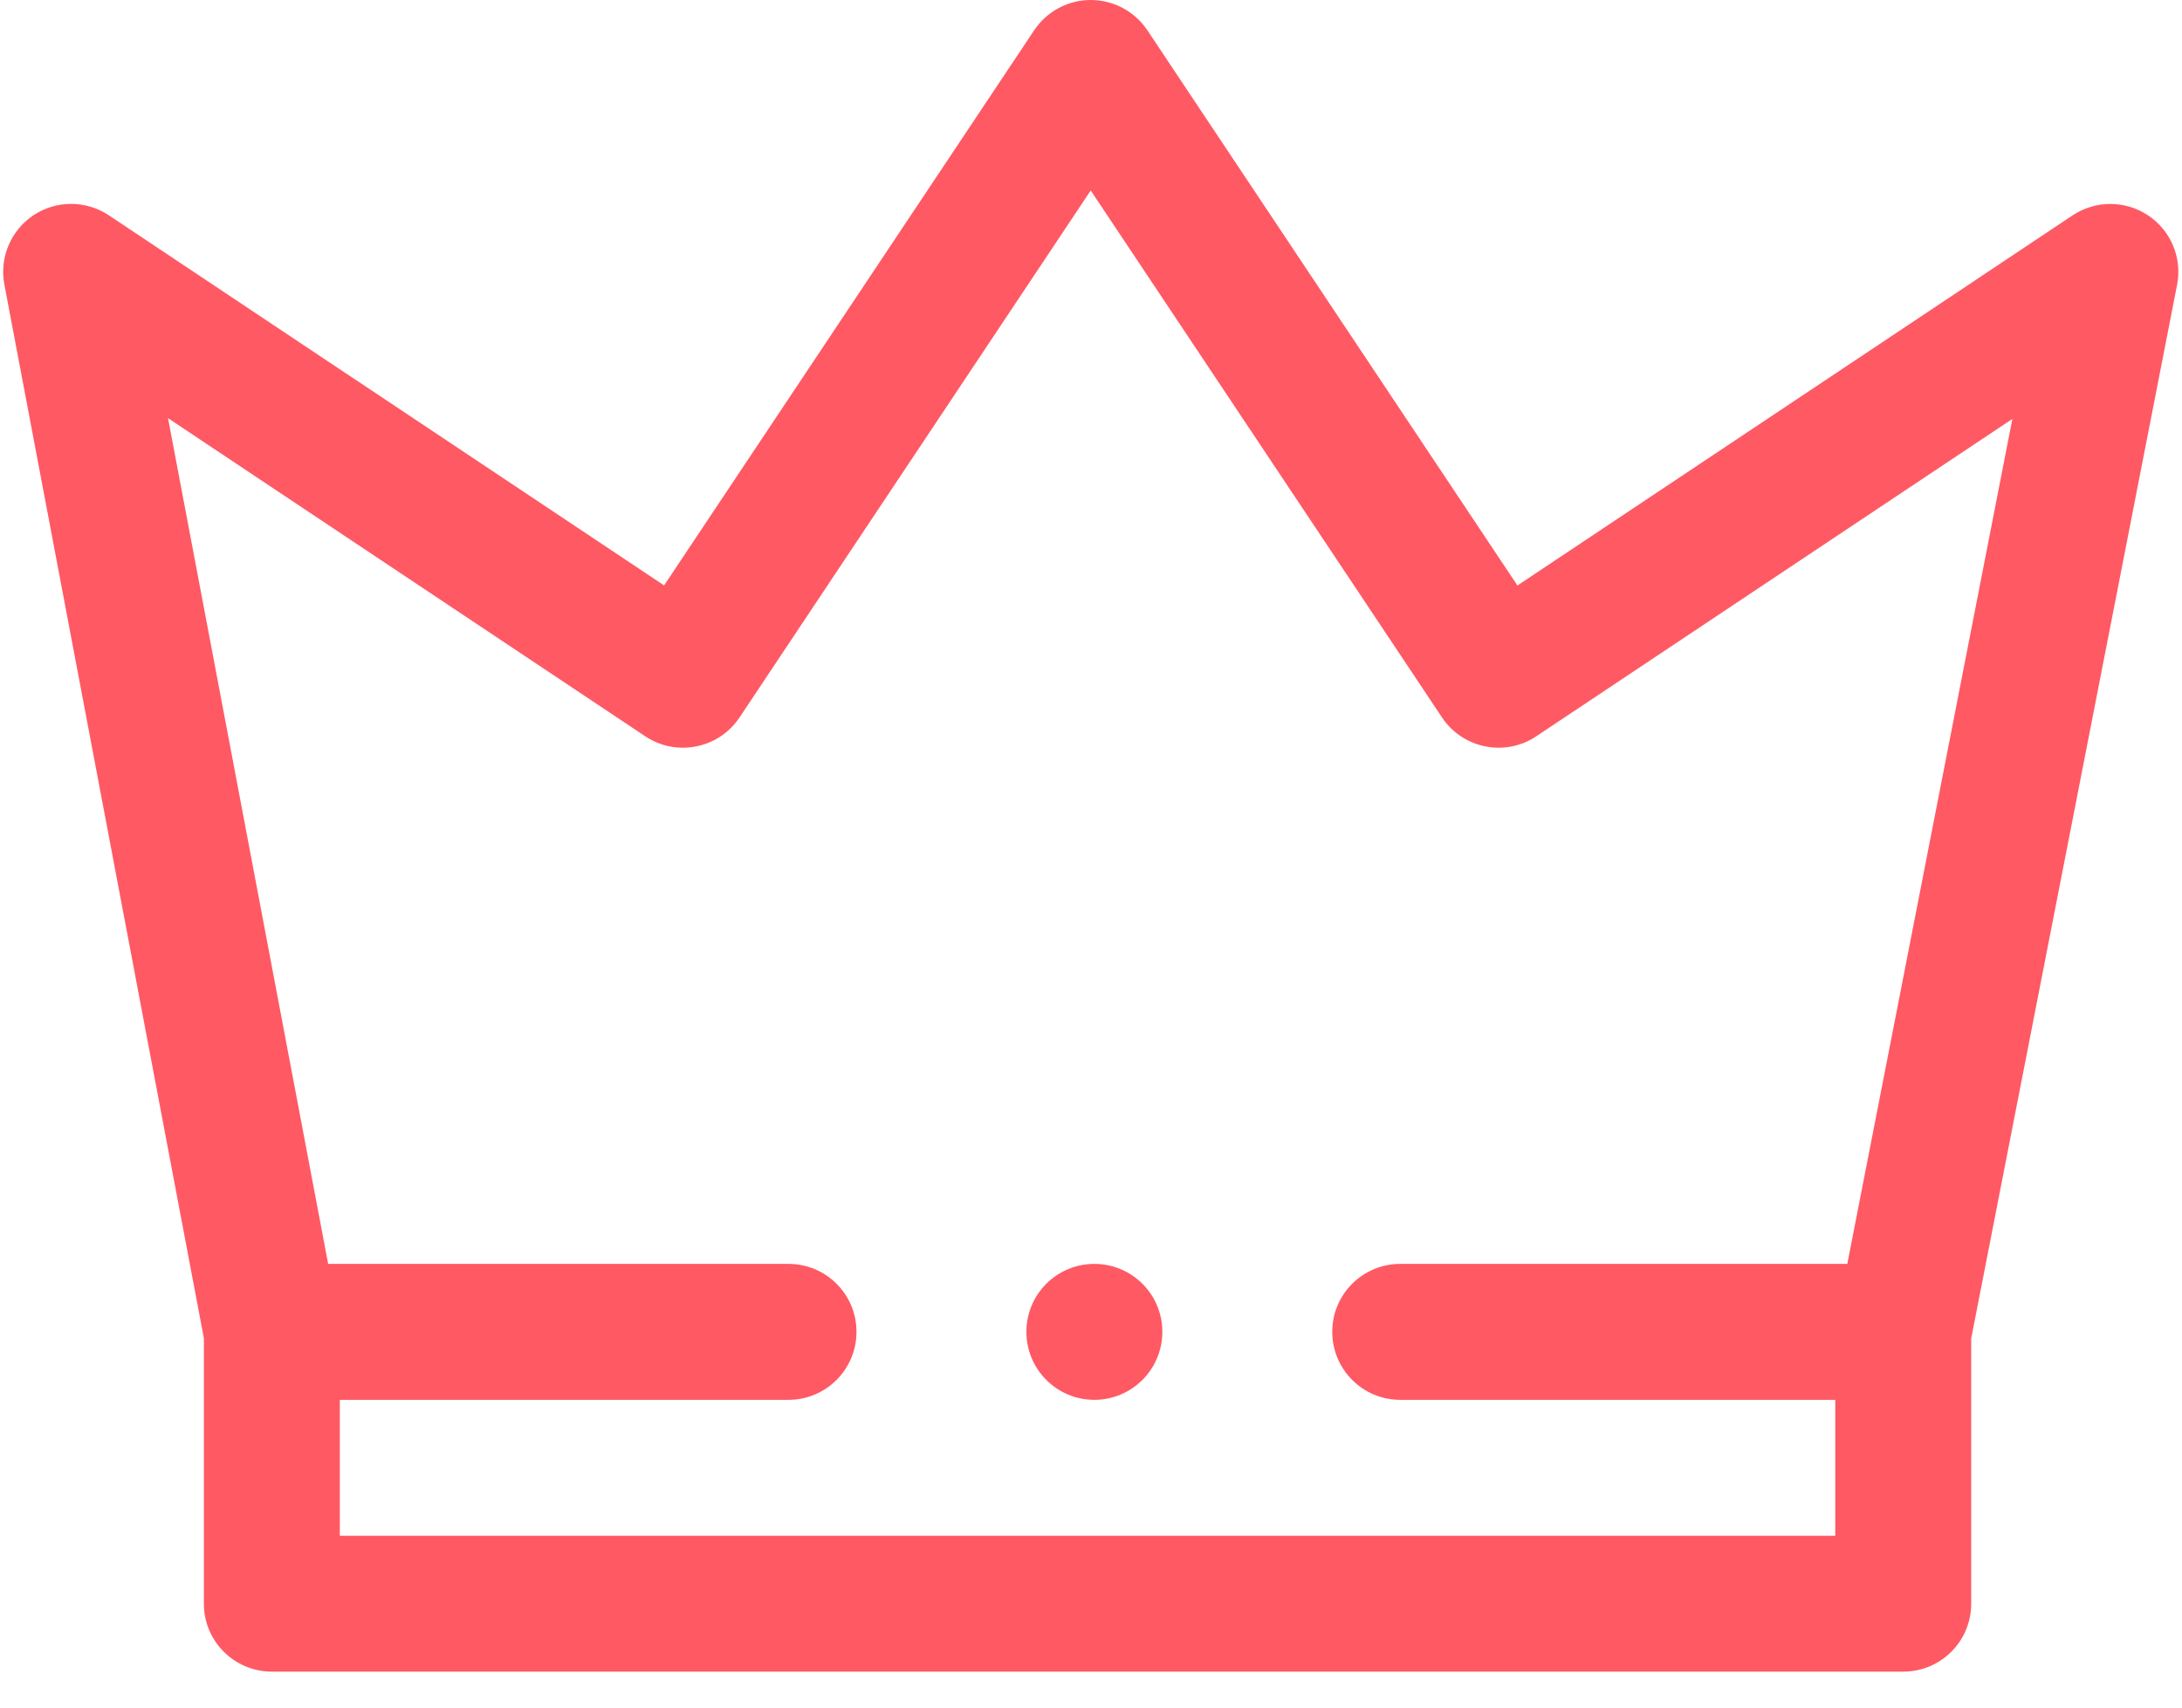 <?xml version="1.0" encoding="UTF-8"?>
<svg width="23px" height="18px" viewBox="0 0 23 18" version="1.1" xmlns="http://www.w3.org/2000/svg" xmlns:xlink="http://www.w3.org/1999/xlink">
    <!-- Generator: sketchtool 52.1 (67048) - http://www.bohemiancoding.com/sketch -->
    <title>7CD201F4-ED3F-47E4-8E16-89900E459A67</title>
    <desc>Created with sketchtool.</desc>
    <g id="PASO-2" stroke="none" stroke-width="1" fill="none" fill-rule="evenodd">
        <g id="Desktop-26-4" transform="translate(-296, -540)" fill="#FF5964">
            <g id="Atención-premium" transform="translate(296, 540)">
                <g id="Atención-premium-SI">
                    <path d="M12.252,14.039 C12.252,14.435 11.931,14.756 11.535,14.756 C11.14,14.756 10.819,14.435 10.819,14.039 C10.819,13.643 11.14,13.323 11.535,13.323 C11.931,13.323 12.252,13.643 12.252,14.039 Z" id="Path"></path>
                    <path d="M2.866,17.621 L20.062,17.621 C20.458,17.621 20.778,17.301 20.778,16.905 L20.778,14.109 L22.948,3.003 C23.004,2.72 22.883,2.43 22.642,2.27 C22.402,2.11 22.088,2.11 21.847,2.27 L15.995,6.172 L12.094,0.319 C11.961,0.12 11.737,0 11.497,0 C11.258,0 11.034,0.12 10.901,0.319 L7,6.171 L1.148,2.27 C0.907,2.11 0.595,2.109 0.354,2.268 C0.114,2.428 -0.008,2.716 0.046,2.999 L2.149,14.106 L2.149,16.905 C2.149,17.301 2.47,17.621 2.866,17.621 Z M6.801,7.761 C7.13,7.981 7.575,7.892 7.795,7.563 L11.497,2.008 L15.2,7.563 C15.42,7.892 15.865,7.981 16.194,7.761 L21.212,4.416 L19.472,13.323 L14.76,13.323 C14.364,13.323 14.043,13.643 14.043,14.039 C14.043,14.435 14.364,14.756 14.76,14.756 L19.345,14.756 L19.345,16.189 L3.582,16.189 L3.582,14.756 L8.311,14.756 C8.707,14.756 9.028,14.435 9.028,14.039 C9.028,13.643 8.707,13.323 8.311,13.323 L3.459,13.323 L1.771,4.408 L6.801,7.761 Z" id="Shape" fill-rule="nonzero"></path>
                </g>
            </g>
        </g>
    </g>
</svg>